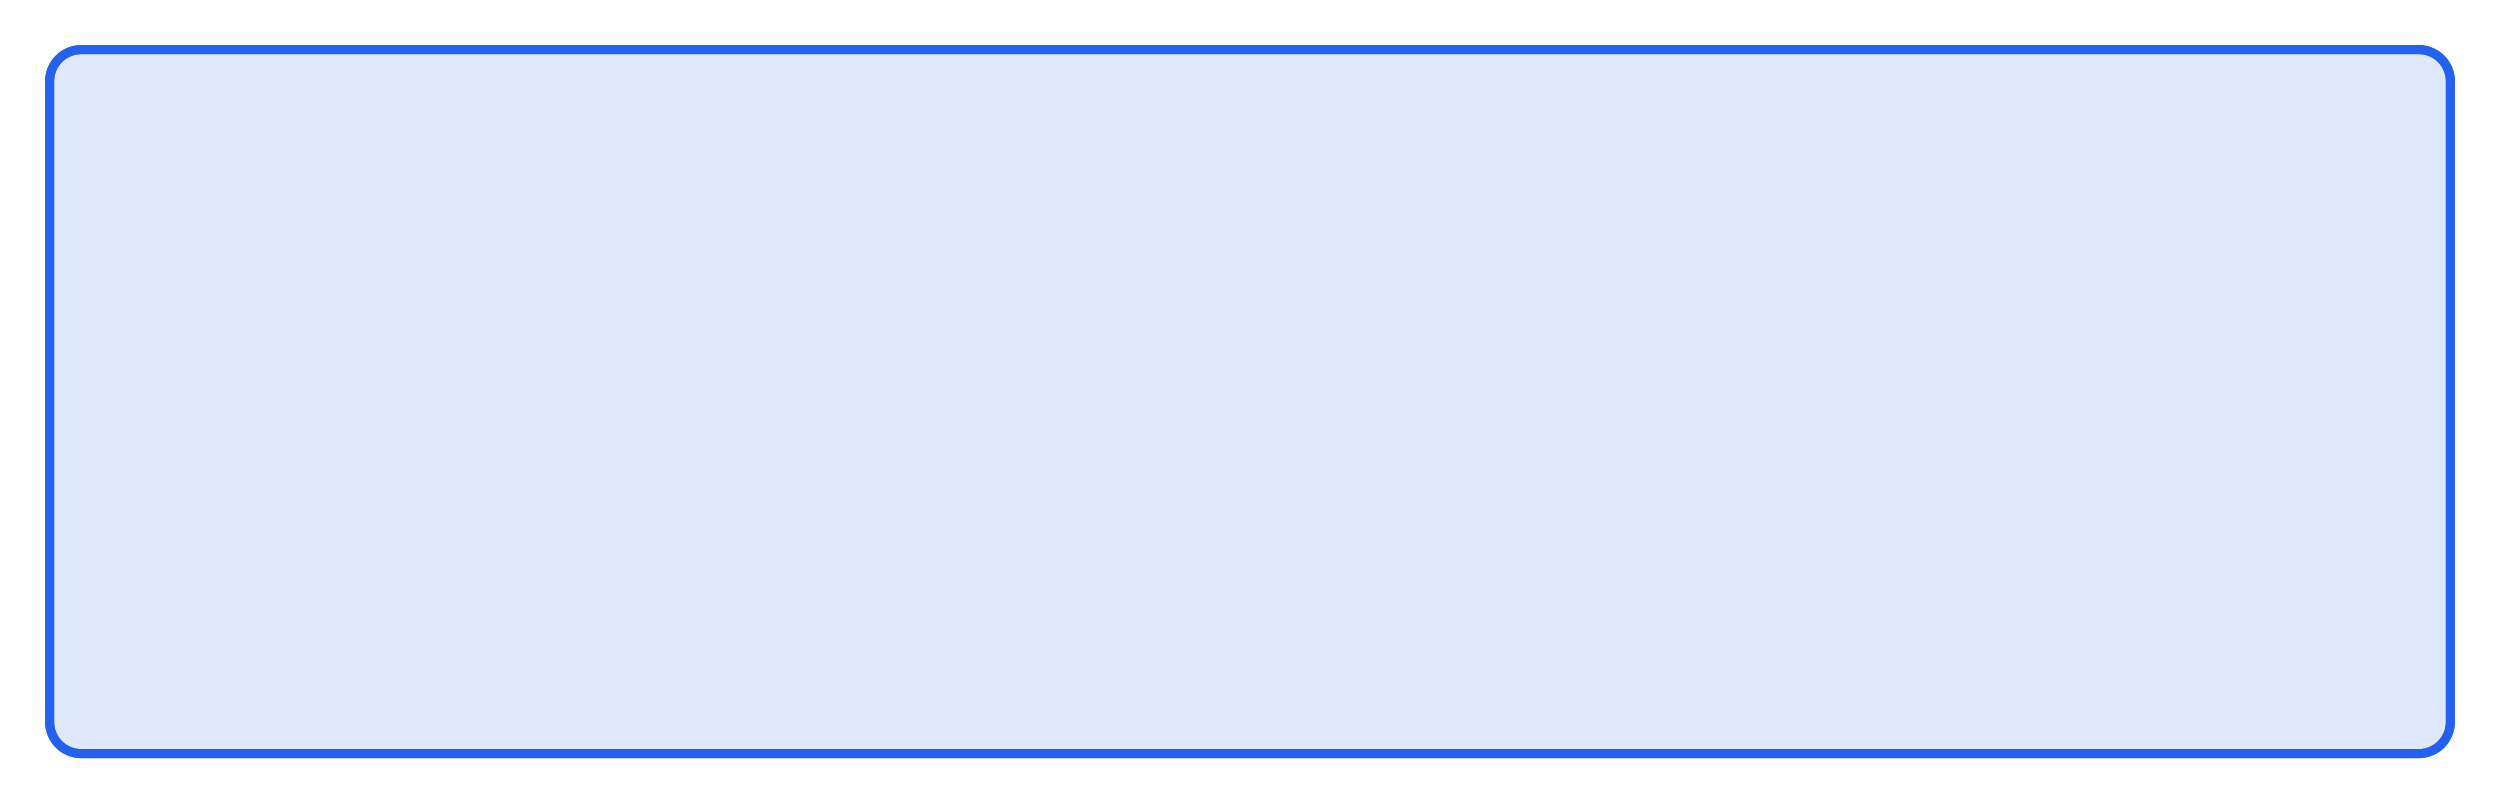 ﻿<?xml version="1.0" encoding="utf-8"?>
<svg version="1.1" xmlns:xlink="http://www.w3.org/1999/xlink" width="277px" height="89px" xmlns="http://www.w3.org/2000/svg">
  <defs>
    <filter x="525px" y="89px" width="277px" height="89px" filterUnits="userSpaceOnUse" id="filter285">
      <feOffset dx="0" dy="0" in="SourceAlpha" result="shadowOffsetInner" />
      <feGaussianBlur stdDeviation="2.5" in="shadowOffsetInner" result="shadowGaussian" />
      <feComposite in2="shadowGaussian" operator="atop" in="SourceAlpha" result="shadowComposite" />
      <feColorMatrix type="matrix" values="0 0 0 0 0.949  0 0 0 0 0.949  0 0 0 0 0.949  0 0 0 1 0  " in="shadowComposite" />
    </filter>
    <g id="widget286">
      <path d="M 530.5 98  A 3.5 3.5 0 0 1 534 94.5 L 793 94.5  A 3.5 3.5 0 0 1 796.5 98 L 796.5 169  A 3.5 3.5 0 0 1 793 172.5 L 534 172.5  A 3.5 3.5 0 0 1 530.5 169 L 530.5 98  Z " fill-rule="nonzero" fill="#2561ef" stroke="none" fill-opacity="0.078" />
      <path d="M 530.5 98  A 3.5 3.5 0 0 1 534 94.5 L 793 94.5  A 3.5 3.5 0 0 1 796.5 98 L 796.5 169  A 3.5 3.5 0 0 1 793 172.5 L 534 172.5  A 3.5 3.5 0 0 1 530.5 169 L 530.5 98  Z " stroke-width="1" stroke="#2561ef" fill="none" />
    </g>
  </defs>
  <g transform="matrix(1 0 0 1 -525 -89 )">
    <use xlink:href="#widget286" filter="url(#filter285)" />
    <use xlink:href="#widget286" />
  </g>
</svg>